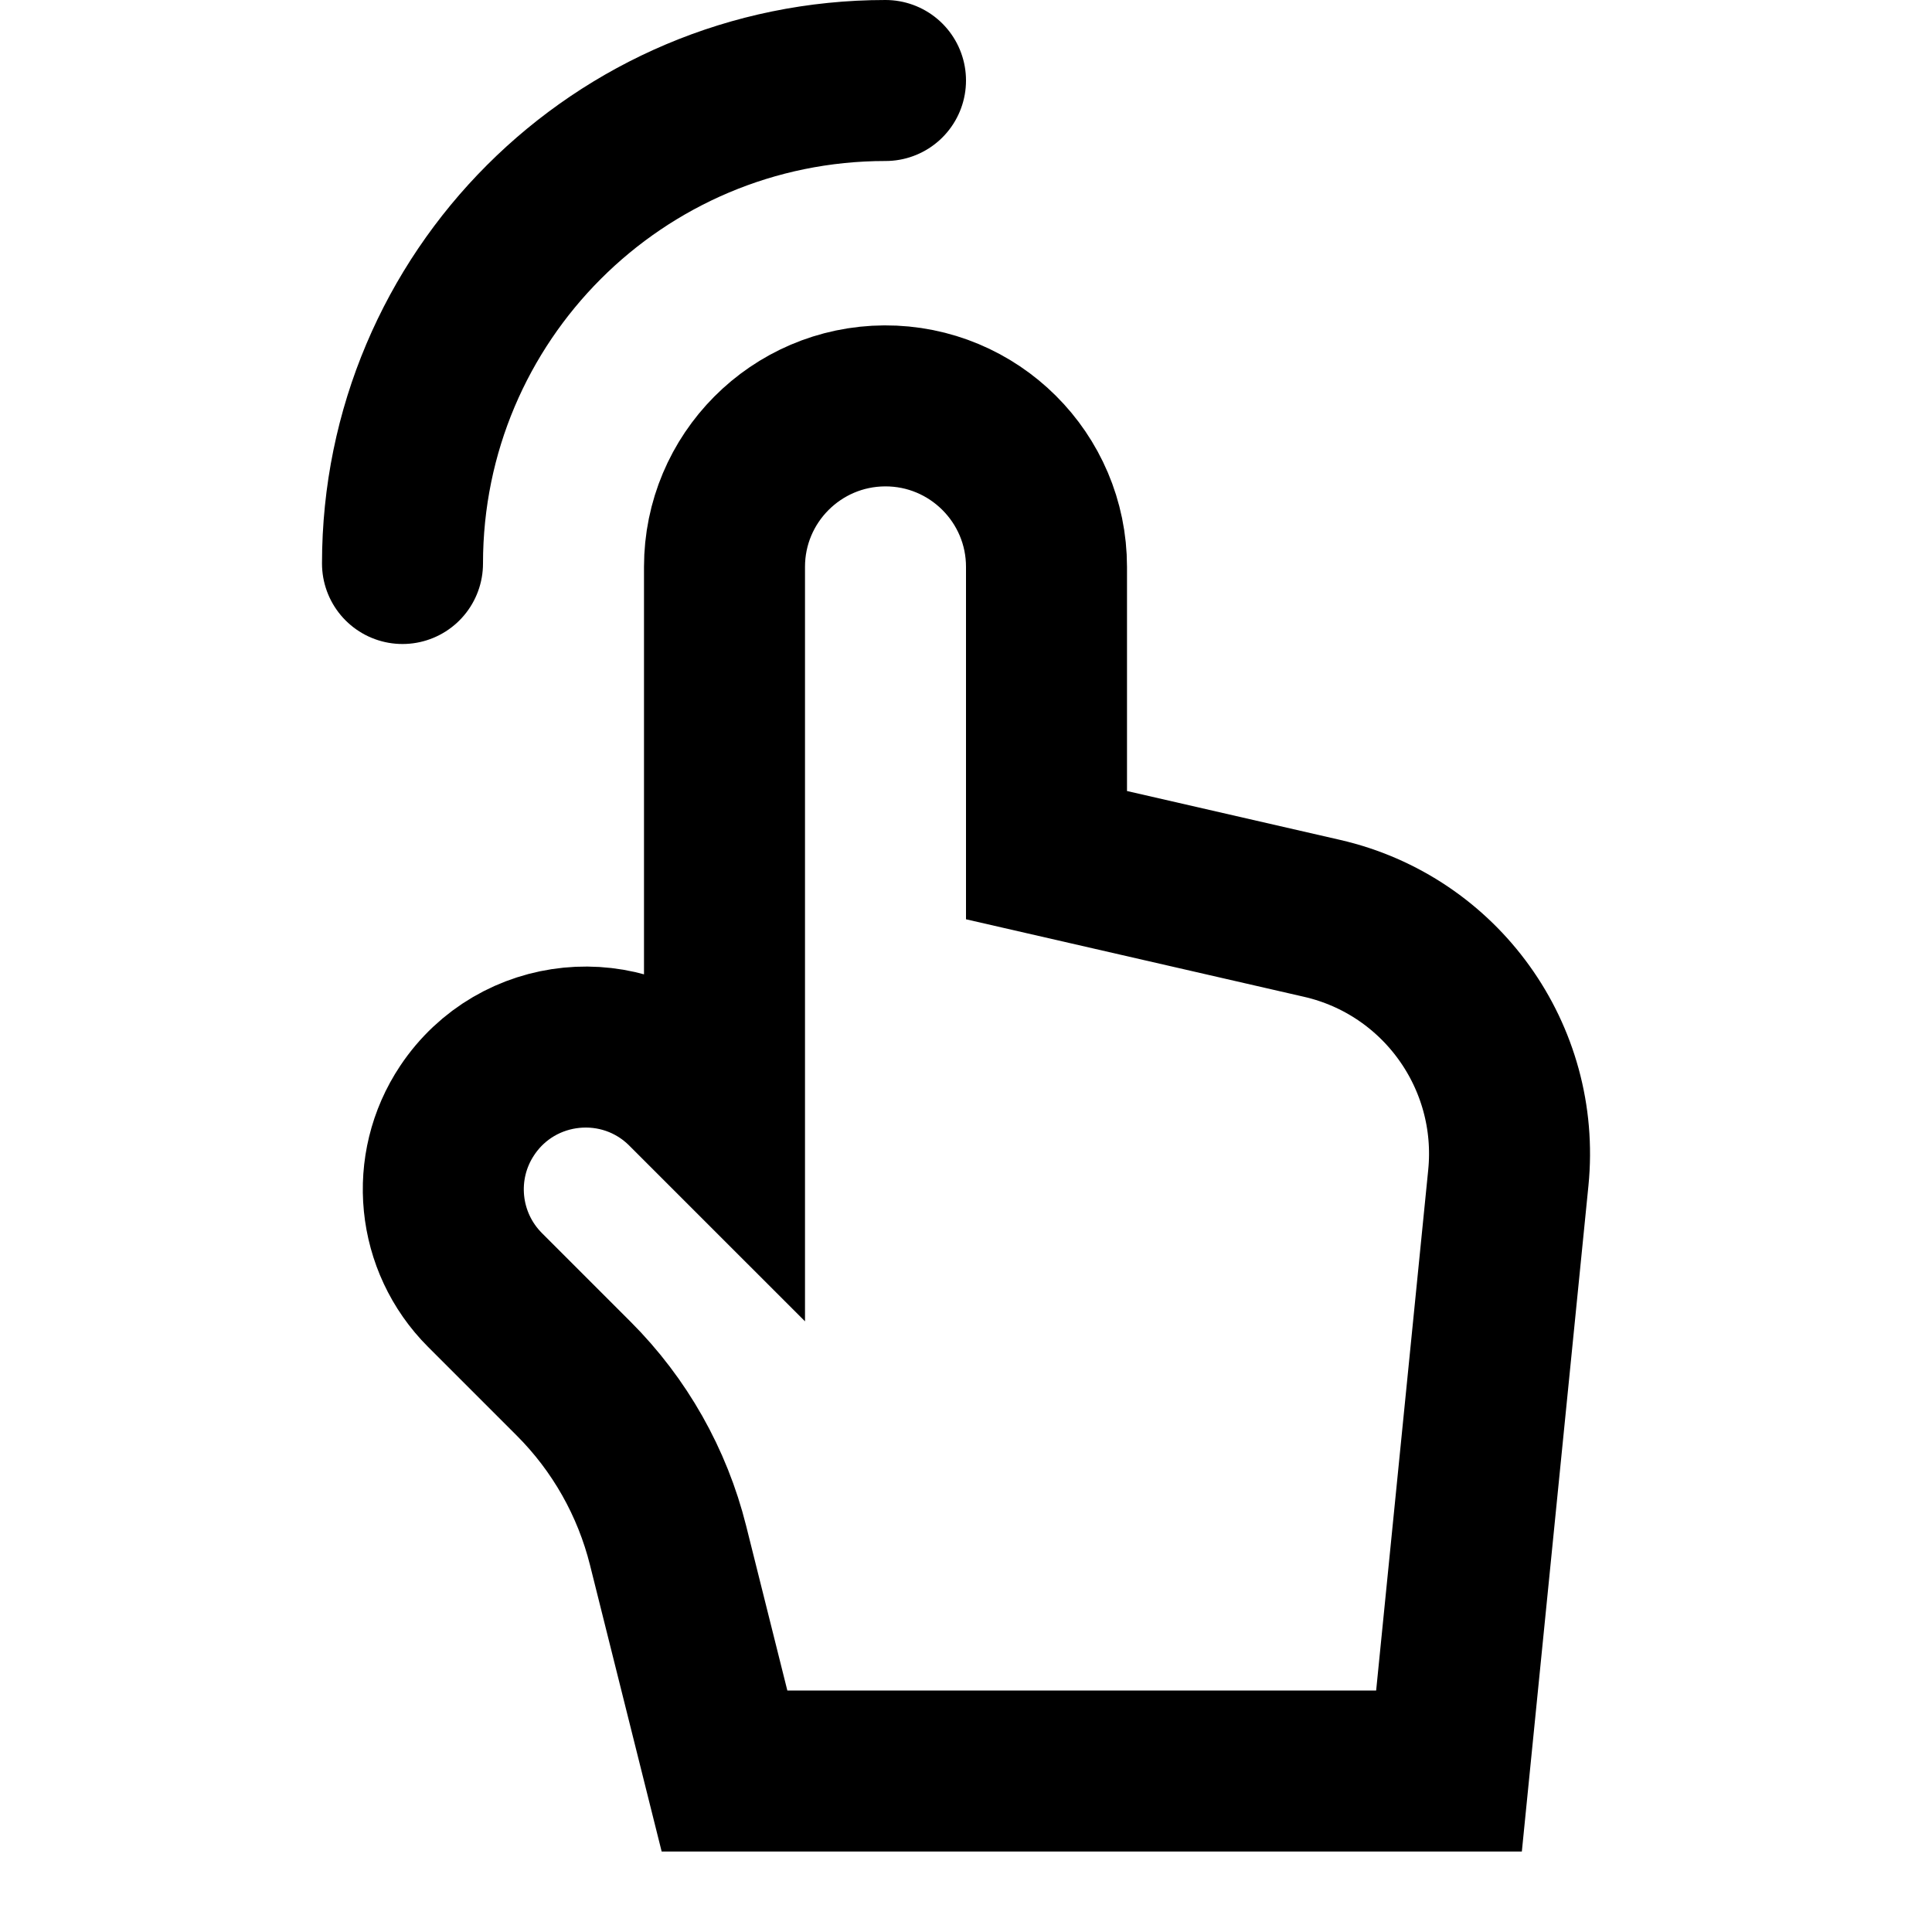 <svg width="24" height="24" viewBox="0 0 24 24" fill="none" xmlns="http://www.w3.org/2000/svg">
<path d="M5 7C5 3.686 7.686 1 11 1M18.737 14.631L18 22H9L8.299 19.198C8.103 18.414 7.698 17.698 7.127 17.127L6.025 16.025C5.429 15.429 5.336 14.495 5.804 13.794C6.423 12.866 7.736 12.736 8.525 13.525L9 14V7.042C9 5.942 9.889 5.048 10.99 5.042C12.098 5.037 13 5.934 13 7.042V10.623L16.423 11.408C17.896 11.746 18.887 13.127 18.737 14.631Z" stroke="black" stroke-width="2" stroke-linecap="round"/>
</svg>
